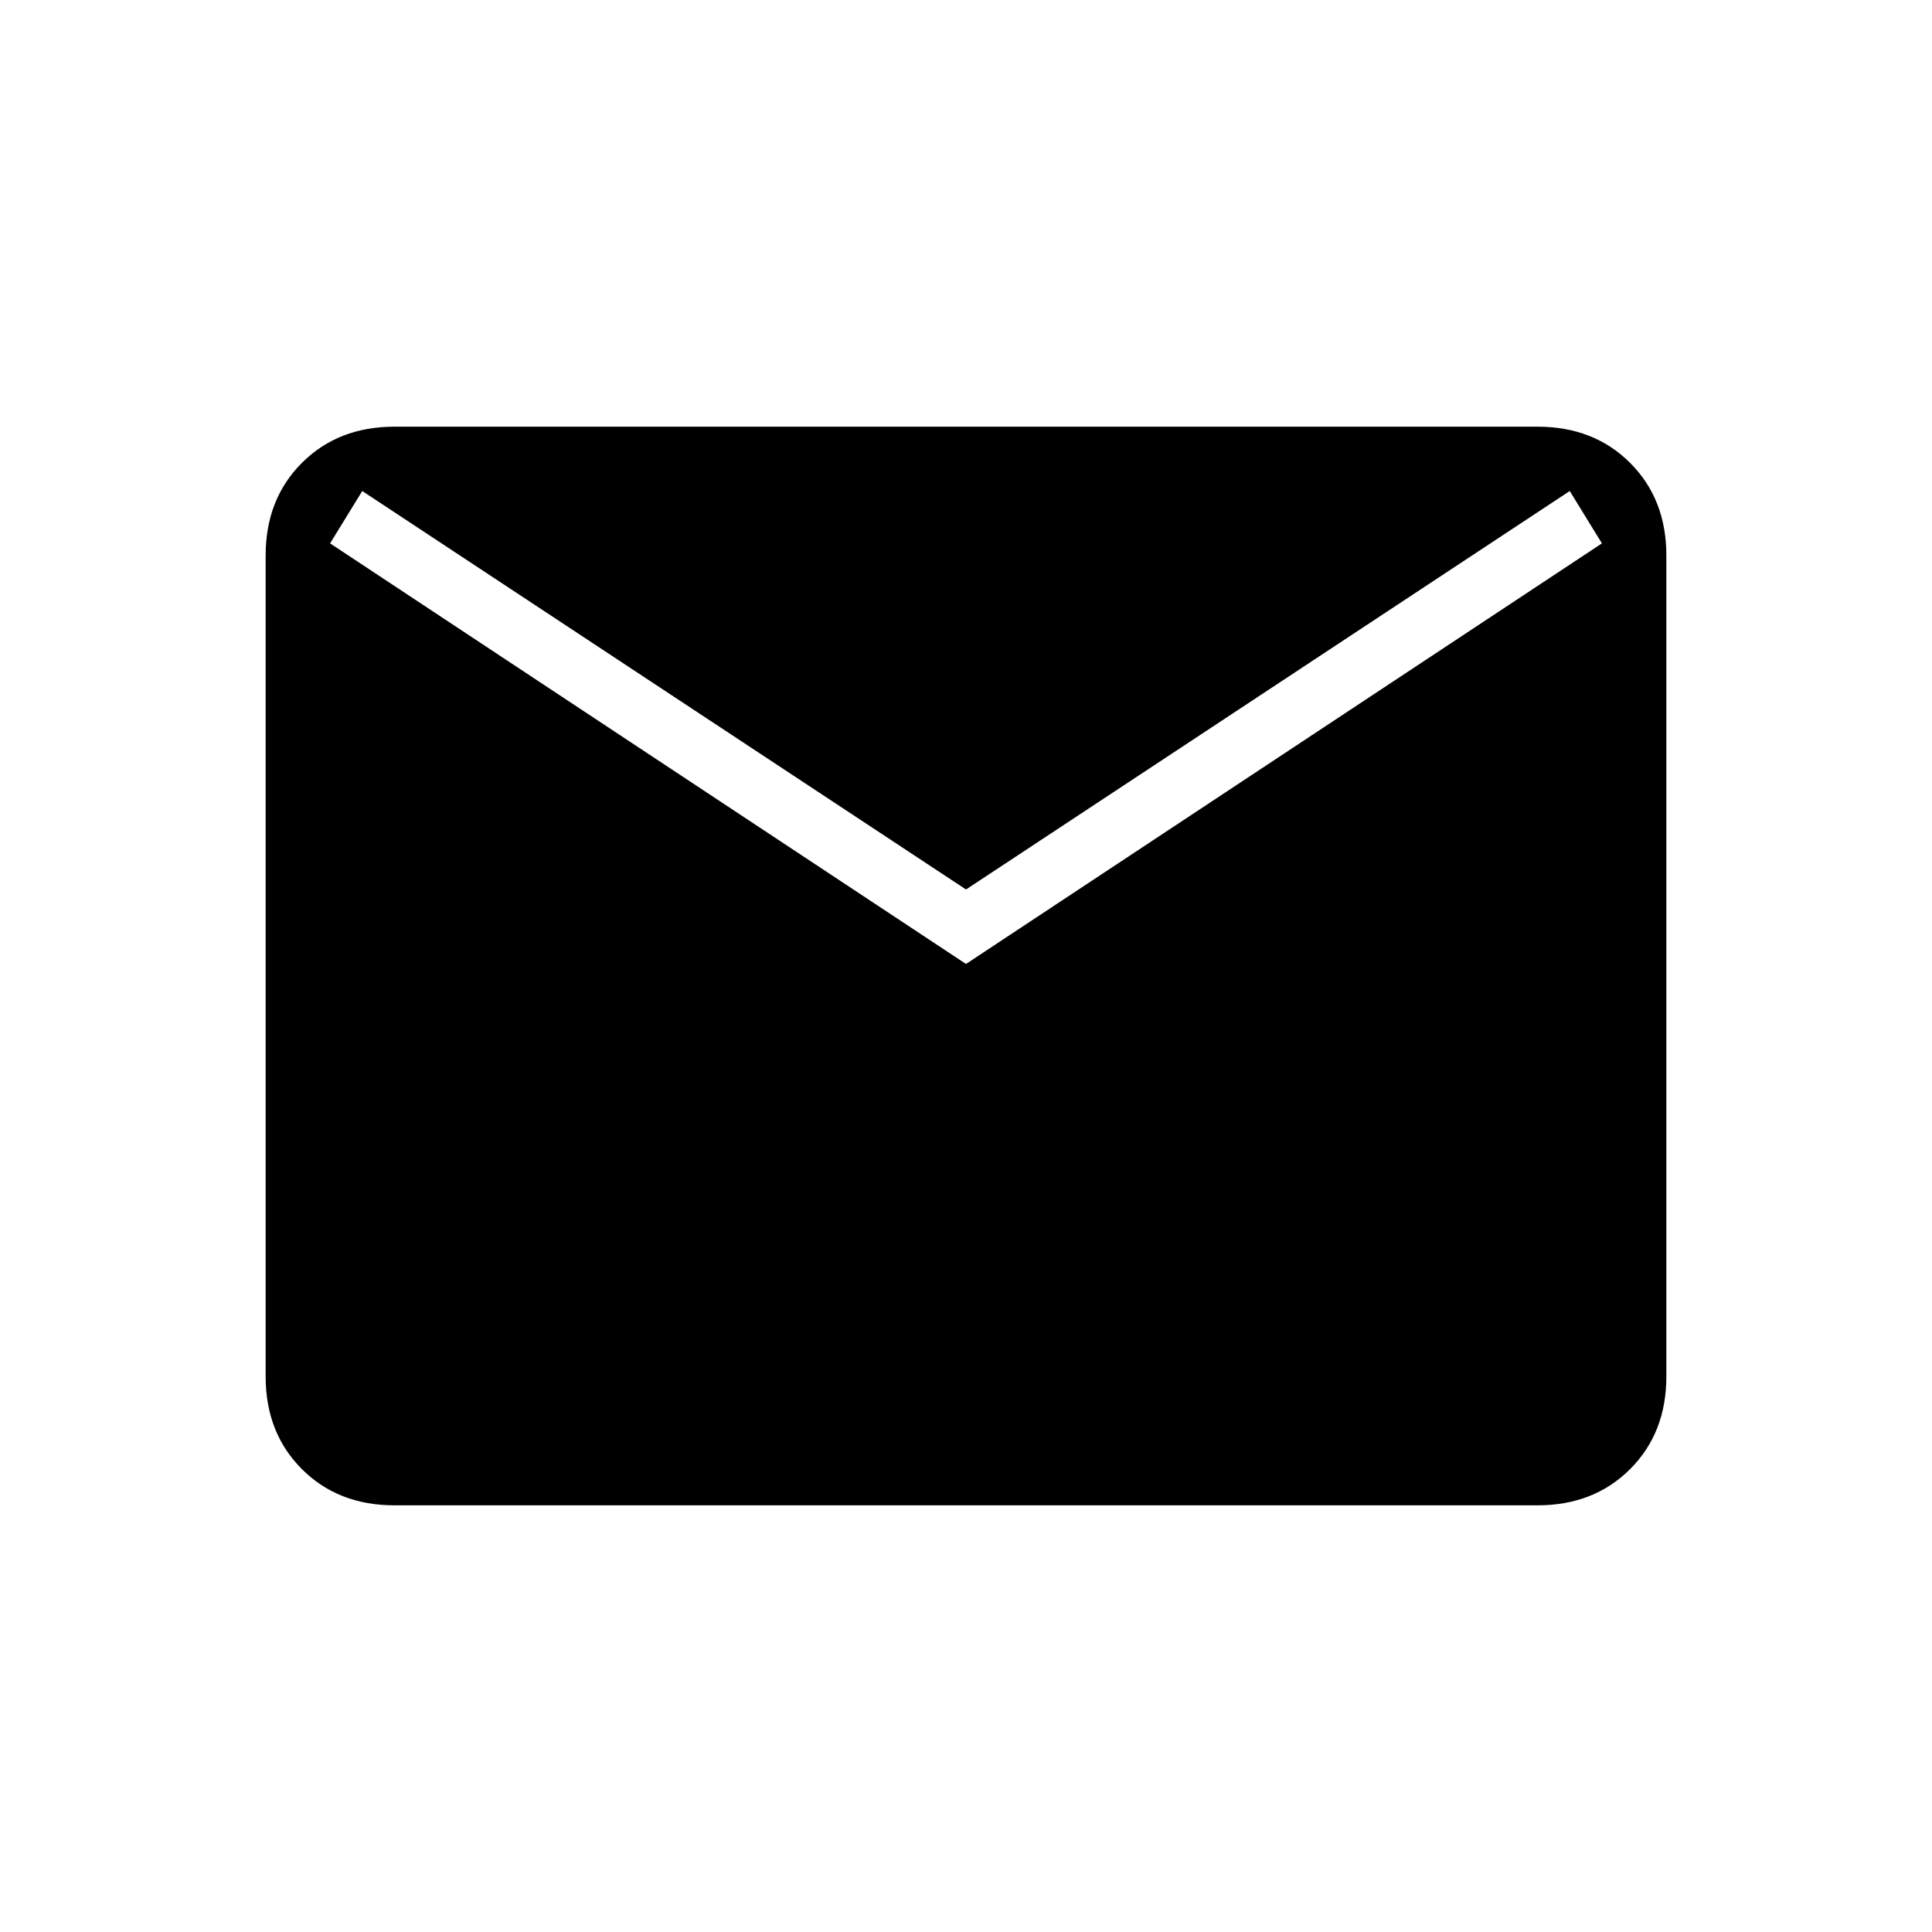 <svg xmlns="http://www.w3.org/2000/svg" height="20" width="20"><path d="M4.083 15.583Q3.5 15.583 3.125 15.208Q2.75 14.833 2.75 14.25V5.75Q2.75 5.167 3.125 4.792Q3.5 4.417 4.083 4.417H15.917Q16.5 4.417 16.875 4.792Q17.25 5.167 17.25 5.75V14.25Q17.25 14.833 16.875 15.208Q16.5 15.583 15.917 15.583ZM10 9.979 16.583 5.625 16.25 5.083 10 9.208 3.75 5.083 3.417 5.625Z"/></svg>